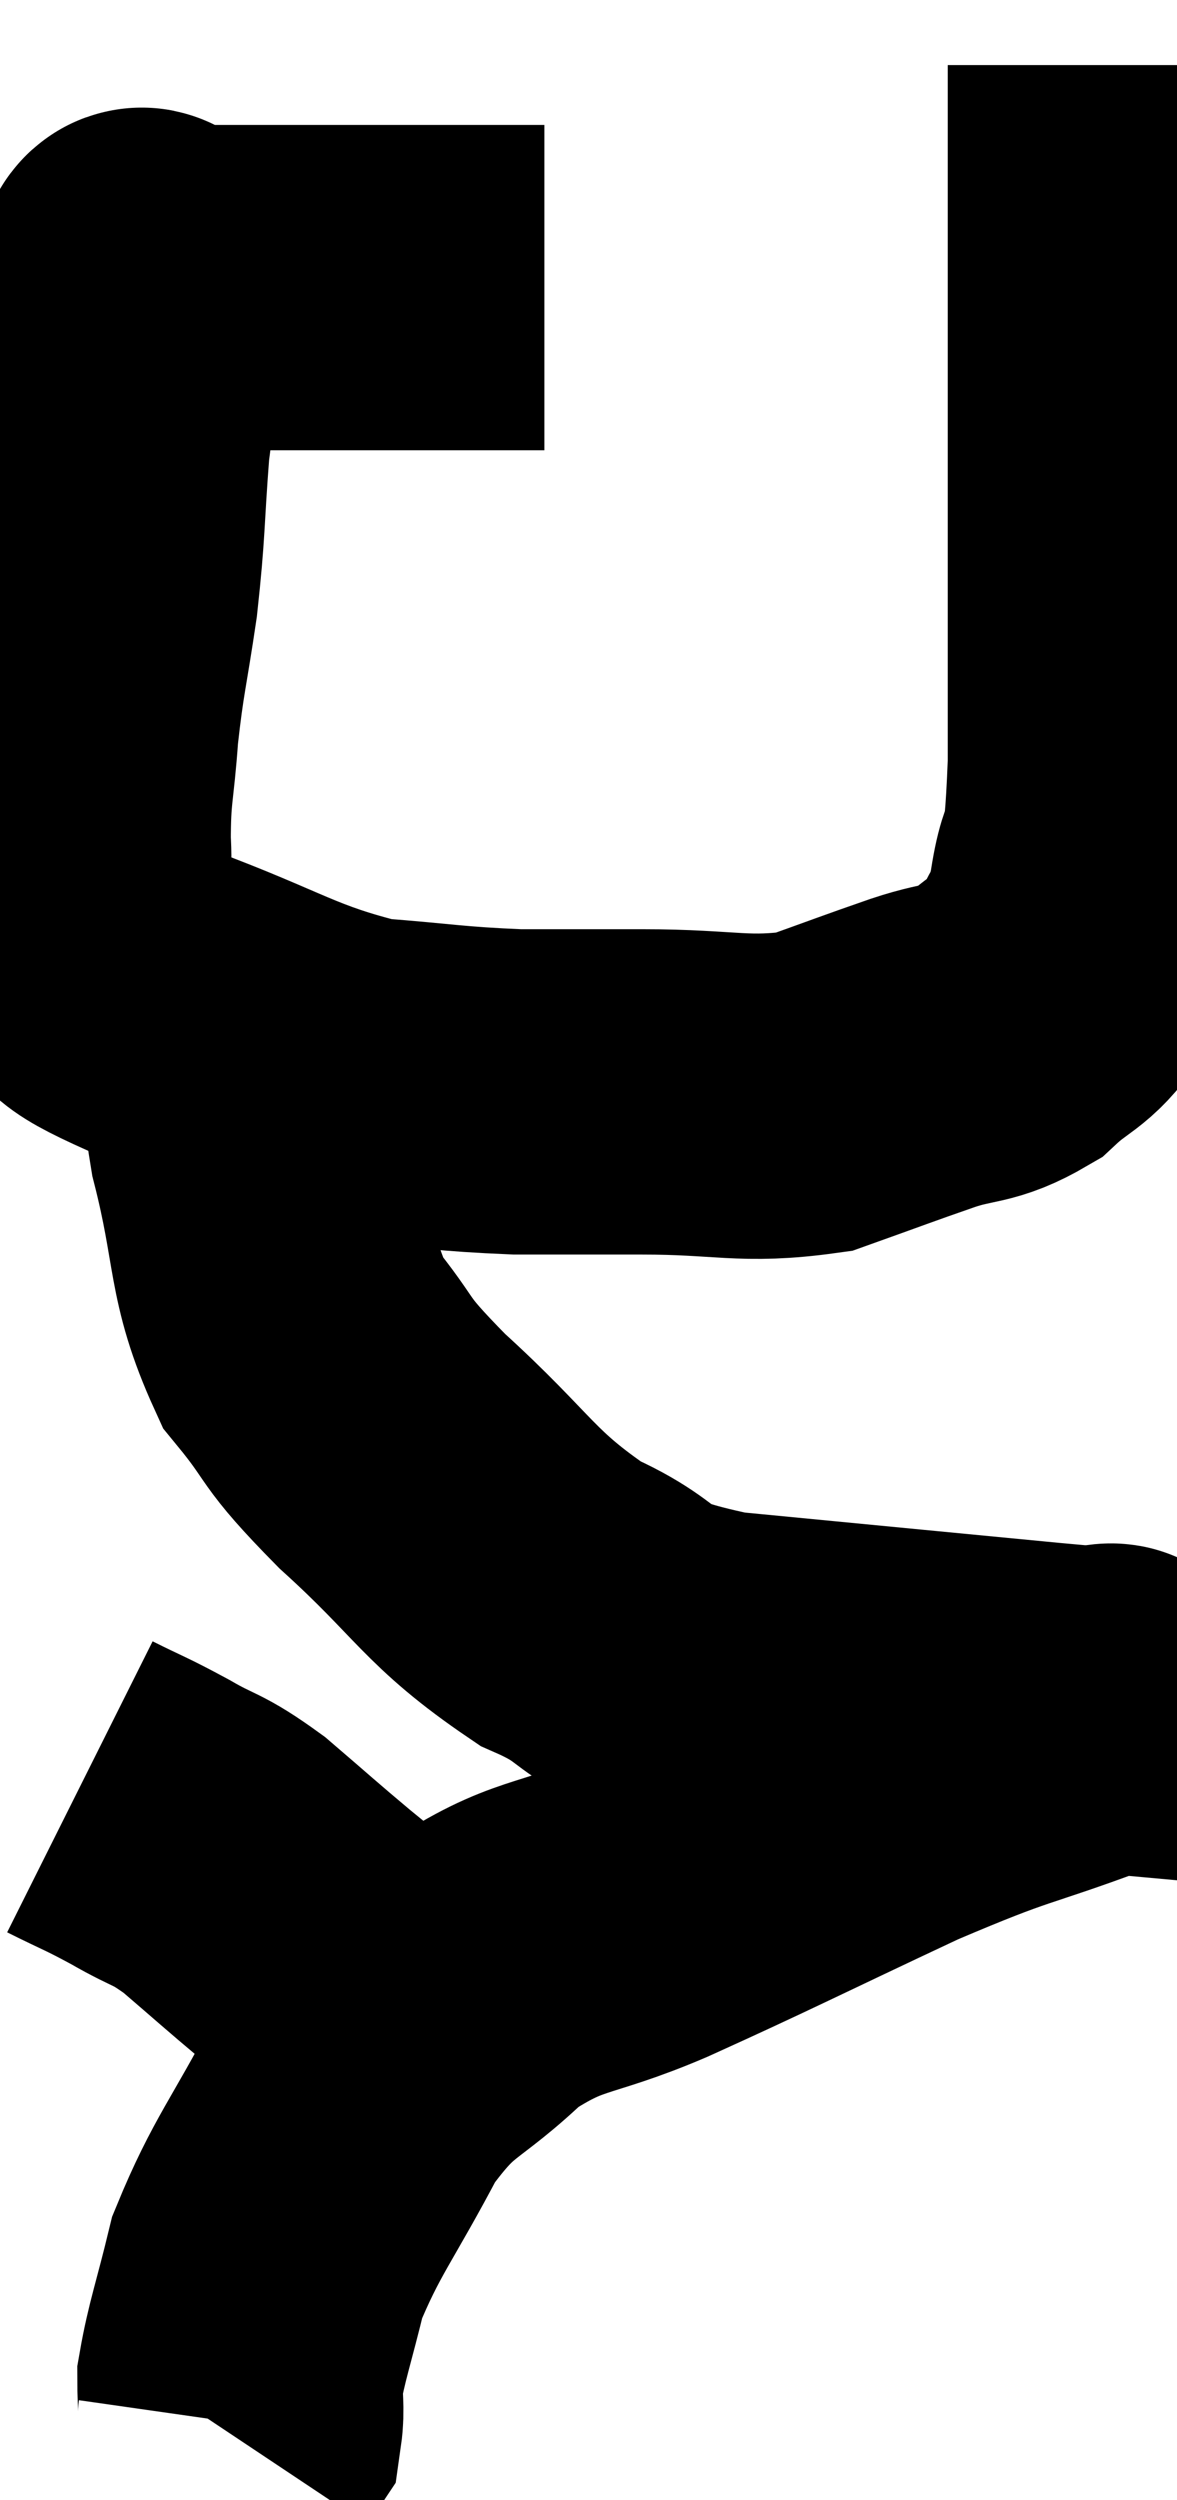 <svg xmlns="http://www.w3.org/2000/svg" viewBox="9.932 5.42 18.092 38.42" width="18.092" height="38.42"><path d="M 18.3 9.84 C 17.43 9.84, 17.685 9.84, 16.56 9.84 C 15.18 9.84, 14.79 9.84, 13.8 9.84 C 13.2 9.84, 12.99 9.84, 12.6 9.84 C 12.42 9.84, 12.33 9.84, 12.24 9.84 C 12.24 9.84, 12.3 9.84, 12.24 9.84 C 12.12 9.84, 12.165 9.24, 12 9.84 C 11.79 11.04, 11.73 11.055, 11.58 12.24 C 11.49 13.41, 11.52 13.485, 11.4 14.58 C 11.25 15.6, 11.205 15.675, 11.1 16.62 C 11.04 17.49, 10.98 17.505, 10.98 18.36 C 11.04 19.2, 10.77 19.425, 11.1 20.04 C 11.7 20.43, 11.19 20.325, 12.3 20.82 C 13.92 21.42, 14.145 21.675, 15.54 22.02 C 16.71 22.11, 16.815 22.155, 17.88 22.2 C 18.84 22.2, 18.66 22.2, 19.8 22.2 C 21.12 22.2, 21.36 22.35, 22.44 22.2 C 23.28 21.9, 23.385 21.855, 24.12 21.6 C 24.75 21.39, 24.84 21.495, 25.38 21.18 C 25.83 20.76, 25.95 20.82, 26.28 20.34 C 26.49 19.8, 26.52 20.055, 26.7 19.26 C 26.85 18.21, 26.925 19.08, 27 17.16 C 27 14.37, 27 13.875, 27 11.58 C 27 9.78, 27 9.135, 27 7.98 C 27 7.47, 27 7.35, 27 6.96 C 27 6.69, 27 6.555, 27 6.42 C 27 6.42, 27 6.42, 27 6.42 L 27 6.42" fill="none" stroke="black" stroke-width="5"></path><path d="M 13.8 21.36 C 13.8 22.17, 13.605 21.81, 13.8 22.98 C 14.19 24.51, 14.04 24.855, 14.58 26.04 C 15.27 26.88, 14.97 26.715, 15.96 27.72 C 17.25 28.89, 17.28 29.205, 18.54 30.06 C 19.77 30.6, 19.14 30.75, 21 31.14 C 23.49 31.38, 24.57 31.485, 25.98 31.62 C 26.31 31.65, 26.475 31.665, 26.64 31.68 C 26.64 31.68, 26.64 31.68, 26.64 31.68 C 26.64 31.68, 26.625 31.65, 26.64 31.68 C 26.67 31.74, 27.45 31.485, 26.7 31.8 C 25.17 32.37, 25.365 32.205, 23.64 32.94 C 21.72 33.84, 21.39 34.02, 19.8 34.74 C 18.54 35.28, 18.375 35.1, 17.28 35.82 C 16.35 36.72, 16.23 36.51, 15.42 37.62 C 14.73 38.94, 14.49 39.165, 14.04 40.26 C 13.83 41.13, 13.725 41.4, 13.62 42 C 13.62 42.33, 13.65 42.45, 13.62 42.66 L 13.5 42.84" fill="none" stroke="black" stroke-width="5"></path><path d="M 11.16 32.88 C 11.7 33.15, 11.685 33.12, 12.24 33.42 C 12.81 33.75, 12.78 33.645, 13.38 34.08 C 14.01 34.62, 14.085 34.695, 14.64 35.16 C 15.12 35.55, 15.18 35.61, 15.6 35.94 C 15.96 36.21, 16.035 36.24, 16.32 36.48 C 16.53 36.69, 16.635 36.795, 16.74 36.9 L 16.74 36.9" fill="none" stroke="black" stroke-width="5"></path></svg>